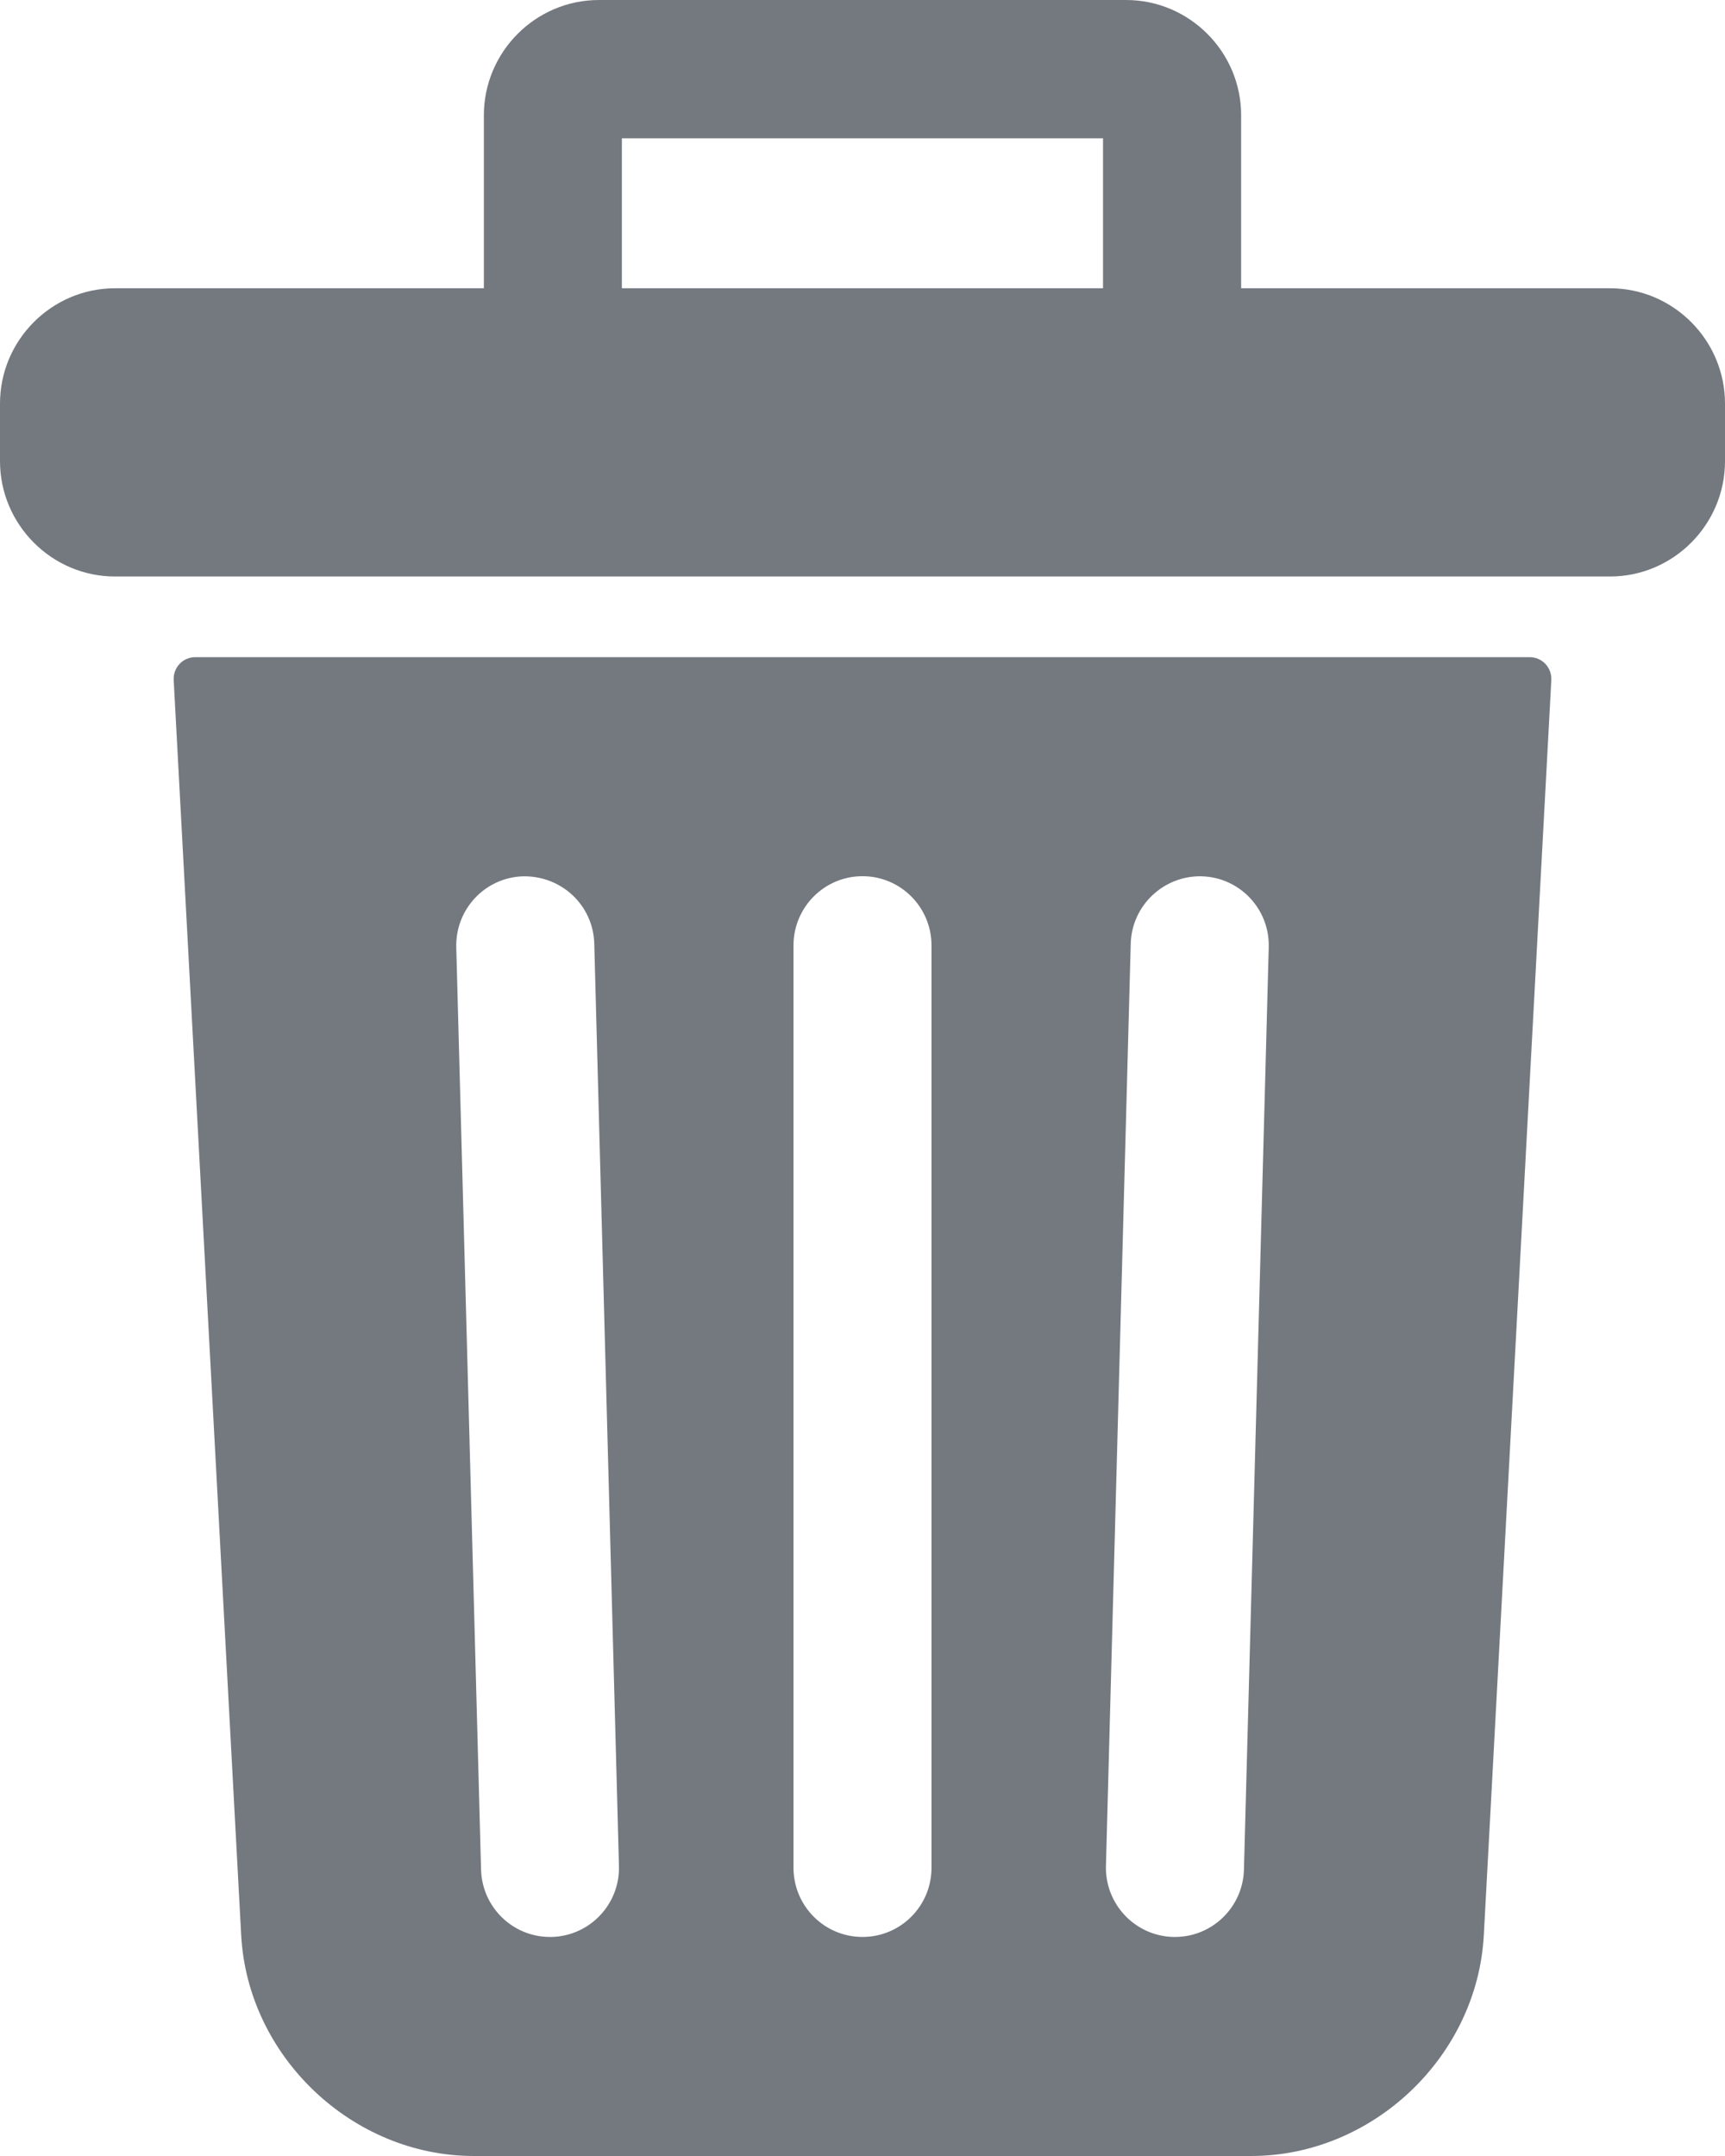 <?xml version="1.0" encoding="UTF-8"?>
<svg width="16px" height="20px" viewBox="0 0 16 20" version="1.1" xmlns="http://www.w3.org/2000/svg" xmlns:xlink="http://www.w3.org/1999/xlink">
    <title>Trash</title>
    <g stroke="none" stroke-width="1" fill="none" fill-rule="evenodd">
        <path fill="#747980" fill-rule="nonzero" d="M14.187,6.096 L1.813,6.096 C1.695,6.096 1.605,6.192 1.611,6.31 L2.237,17.95 C2.297,19.078 3.268,20 4.395,20 L11.605,20 C12.732,20 13.703,19.078 13.763,17.95 L14.389,6.31 C14.395,6.192 14.304,6.096 14.187,6.096 Z M5.119,17.968 C5.113,17.968 5.107,17.968 5.101,17.968 C4.756,17.968 4.471,17.692 4.462,17.343 L4.232,8.788 C4.223,8.433 4.501,8.138 4.855,8.129 C5.211,8.125 5.502,8.399 5.512,8.753 L5.741,17.309 C5.751,17.663 5.472,17.958 5.119,17.968 Z M8.64,17.326 C8.64,17.681 8.354,17.968 8,17.968 C7.647,17.968 7.36,17.681 7.36,17.326 L7.36,8.77 C7.36,8.416 7.646,8.128 8,8.128 C8.354,8.128 8.64,8.416 8.64,8.77 L8.64,17.326 Z M11.145,8.129 C11.499,8.138 11.778,8.433 11.768,8.788 L11.538,17.343 C11.529,17.691 11.244,17.968 10.899,17.968 C10.893,17.968 10.887,17.968 10.881,17.968 C10.527,17.958 10.249,17.663 10.258,17.309 L10.488,8.753 C10.498,8.398 10.795,8.121 11.145,8.129 Z M10.445,0 C11.032,0 11.512,0.481 11.512,1.069 L11.512,1.069 L11.512,2.674 L14.933,2.674 C15.52,2.674 16,3.155 16,3.744 L16,3.744 L16,4.278 C16,4.867 15.52,5.348 14.933,5.348 L14.933,5.348 L1.067,5.348 C0.48,5.348 0,4.866 0,4.278 L0,4.278 L0,3.744 C0,3.155 0.48,2.674 1.067,2.674 L1.067,2.674 L4.488,2.674 L4.488,1.07 C4.488,0.481 4.968,0 5.555,0 L5.555,0 Z M10.231,1.283 L5.768,1.283 L5.768,2.674 L10.231,2.674 L10.231,1.283 Z"></path>
    </g>
</svg>
